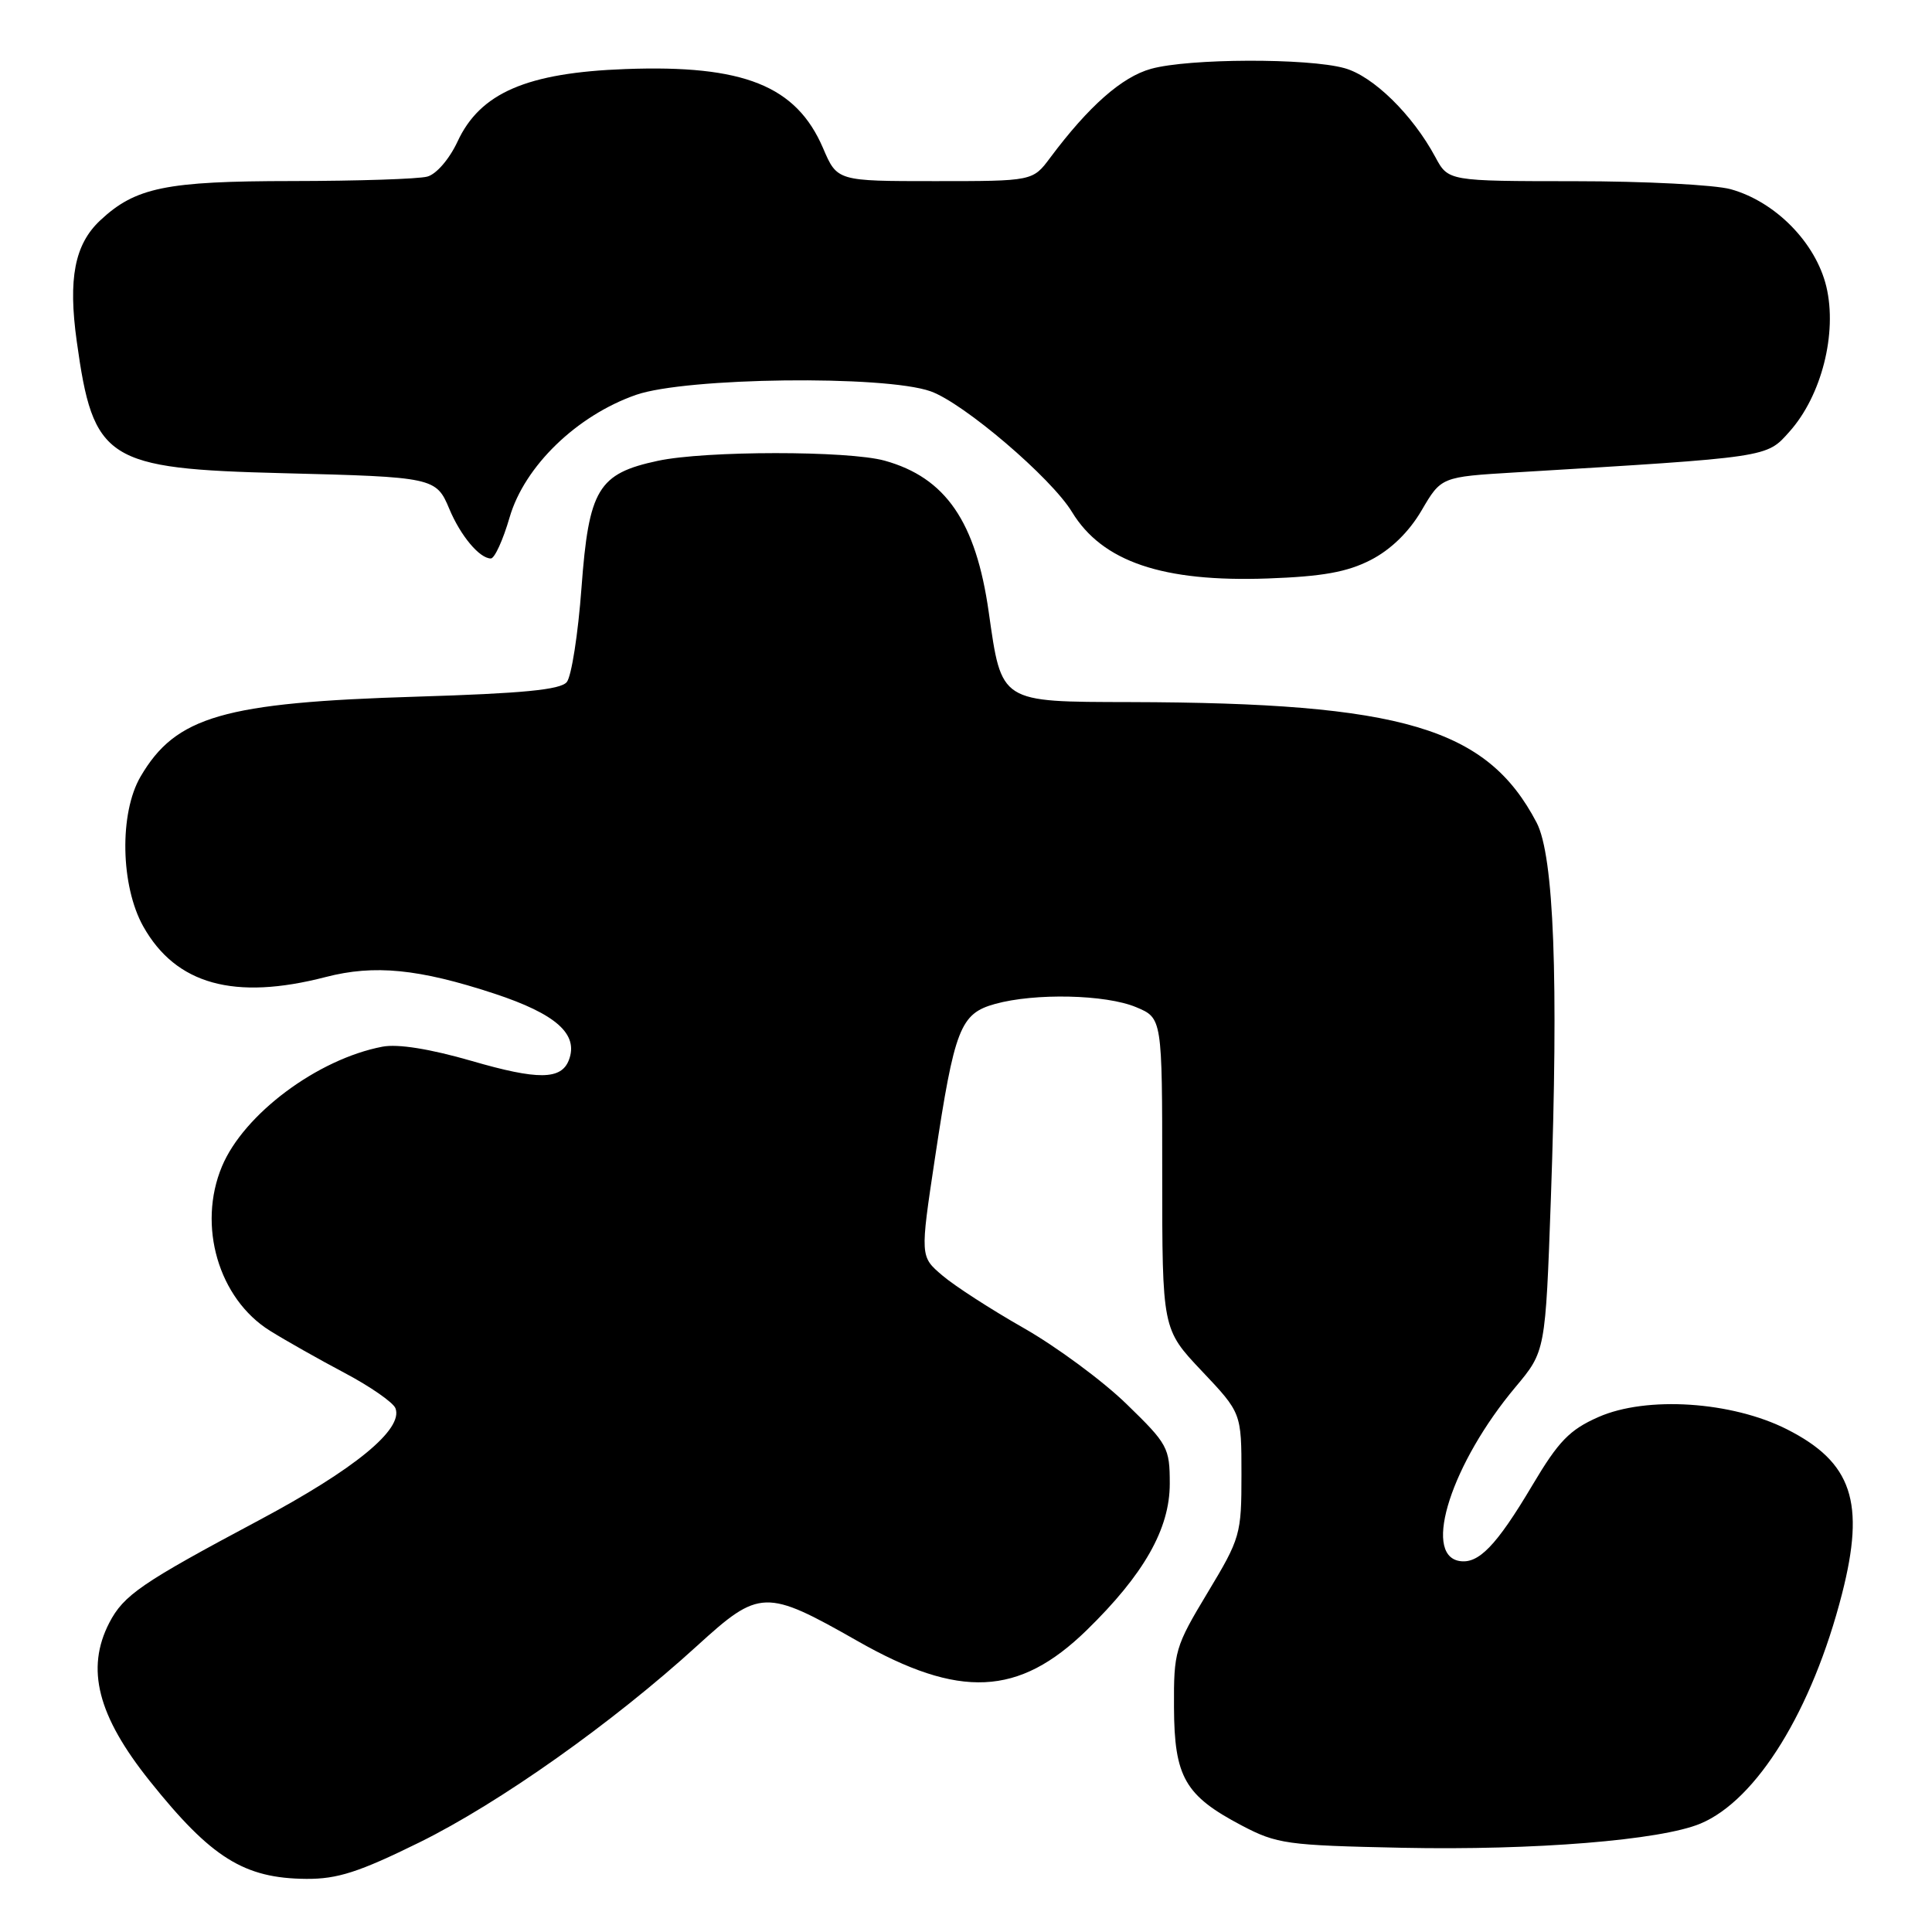 <?xml version="1.0" encoding="UTF-8" standalone="no"?>
<!DOCTYPE svg PUBLIC "-//W3C//DTD SVG 1.1//EN" "http://www.w3.org/Graphics/SVG/1.1/DTD/svg11.dtd" >
<svg xmlns="http://www.w3.org/2000/svg" xmlns:xlink="http://www.w3.org/1999/xlink" version="1.1" viewBox="0 0 256 256">
 <g >
 <path fill="currentColor"
d=" M 55.59 244.12 C 66.19 238.89 81.18 228.28 92.39 218.06 C 100.64 210.54 101.45 210.52 113.62 217.44 C 127.14 225.14 134.99 224.77 143.97 216.03 C 151.57 208.62 155.00 202.59 155.00 196.60 C 155.00 191.82 154.74 191.35 149.25 186.02 C 146.09 182.95 139.96 178.43 135.64 175.97 C 131.32 173.51 126.47 170.38 124.86 169.00 C 121.92 166.50 121.92 166.50 123.88 153.50 C 126.48 136.25 127.24 134.31 131.84 133.03 C 137.13 131.56 146.51 131.77 150.53 133.45 C 154.00 134.90 154.00 134.90 154.00 155.51 C 154.00 176.12 154.00 176.12 159.25 181.67 C 164.50 187.22 164.50 187.22 164.50 195.40 C 164.50 203.32 164.36 203.82 160.01 211.04 C 155.70 218.20 155.52 218.81 155.56 226.24 C 155.60 235.47 157.01 237.93 164.52 241.88 C 169.20 244.34 170.48 244.52 185.80 244.84 C 203.28 245.20 220.05 243.84 225.31 241.64 C 232.79 238.52 240.14 226.58 244.08 211.18 C 247.18 199.05 245.42 193.77 236.80 189.40 C 229.48 185.69 218.16 184.95 211.79 187.77 C 207.98 189.45 206.51 190.97 203.06 196.78 C 198.26 204.86 195.88 207.31 193.32 206.83 C 188.47 205.91 192.39 193.83 200.82 183.78 C 204.78 179.05 204.78 179.05 205.50 158.78 C 206.53 129.74 205.91 113.40 203.61 109.00 C 197.03 96.43 185.85 93.12 149.77 93.03 C 132.44 92.99 132.73 93.18 131.01 81.09 C 129.31 69.12 125.31 63.29 117.22 61.04 C 112.37 59.70 93.47 59.71 87.17 61.06 C 79.25 62.75 78.02 64.81 77.05 77.89 C 76.60 84.01 75.72 89.63 75.10 90.38 C 74.26 91.40 69.25 91.88 55.24 92.31 C 29.61 93.09 23.29 94.92 18.62 102.91 C 15.79 107.76 15.97 117.39 18.99 122.77 C 23.31 130.45 31.05 132.60 43.16 129.46 C 49.61 127.79 55.49 128.37 65.50 131.66 C 73.69 134.36 76.69 137.03 75.38 140.46 C 74.37 143.10 71.27 143.13 62.50 140.58 C 56.96 138.98 52.72 138.30 50.68 138.69 C 42.08 140.33 32.31 147.62 29.41 154.56 C 26.13 162.40 28.96 172.08 35.77 176.33 C 37.82 177.61 42.28 180.13 45.68 181.93 C 49.08 183.73 52.11 185.84 52.40 186.60 C 53.47 189.38 47.00 194.68 34.32 201.44 C 18.74 209.74 16.39 211.35 14.48 215.03 C 11.34 221.12 12.93 227.35 19.85 236.00 C 27.99 246.18 32.34 248.90 40.59 248.96 C 44.71 248.99 47.57 248.07 55.59 244.12 Z  M 181.63 74.20 C 184.29 72.83 186.69 70.50 188.37 67.63 C 190.97 63.19 190.97 63.19 200.74 62.60 C 234.61 60.56 234.03 60.65 237.11 57.20 C 241.37 52.44 243.47 44.14 242.00 37.98 C 240.60 32.16 235.26 26.72 229.32 25.07 C 227.22 24.49 217.94 24.01 208.70 24.01 C 191.91 24.00 191.91 24.00 190.20 20.83 C 187.17 15.19 181.95 10.08 178.15 9.03 C 173.29 7.68 157.51 7.73 152.52 9.12 C 148.66 10.19 144.27 14.06 139.17 20.88 C 136.85 24.00 136.85 24.00 123.89 24.00 C 110.93 24.00 110.93 24.00 109.06 19.63 C 105.51 11.36 98.54 8.57 82.88 9.15 C 69.80 9.63 63.61 12.31 60.62 18.77 C 59.54 21.08 57.82 23.08 56.62 23.40 C 55.45 23.72 47.40 23.98 38.72 23.99 C 21.97 24.00 17.94 24.83 13.26 29.22 C 9.89 32.39 9.01 36.92 10.17 45.23 C 12.36 61.03 14.05 62.11 37.50 62.70 C 57.48 63.20 57.80 63.27 59.54 67.44 C 61.03 71.00 63.54 74.00 65.04 74.00 C 65.54 74.00 66.66 71.54 67.53 68.54 C 69.50 61.77 76.43 55.06 84.28 52.32 C 90.90 50.01 117.22 49.69 123.31 51.85 C 127.67 53.39 139.30 63.31 142.05 67.85 C 146.06 74.43 154.06 77.15 168.00 76.65 C 175.22 76.39 178.49 75.81 181.63 74.20 Z "/>
</g>
</svg>